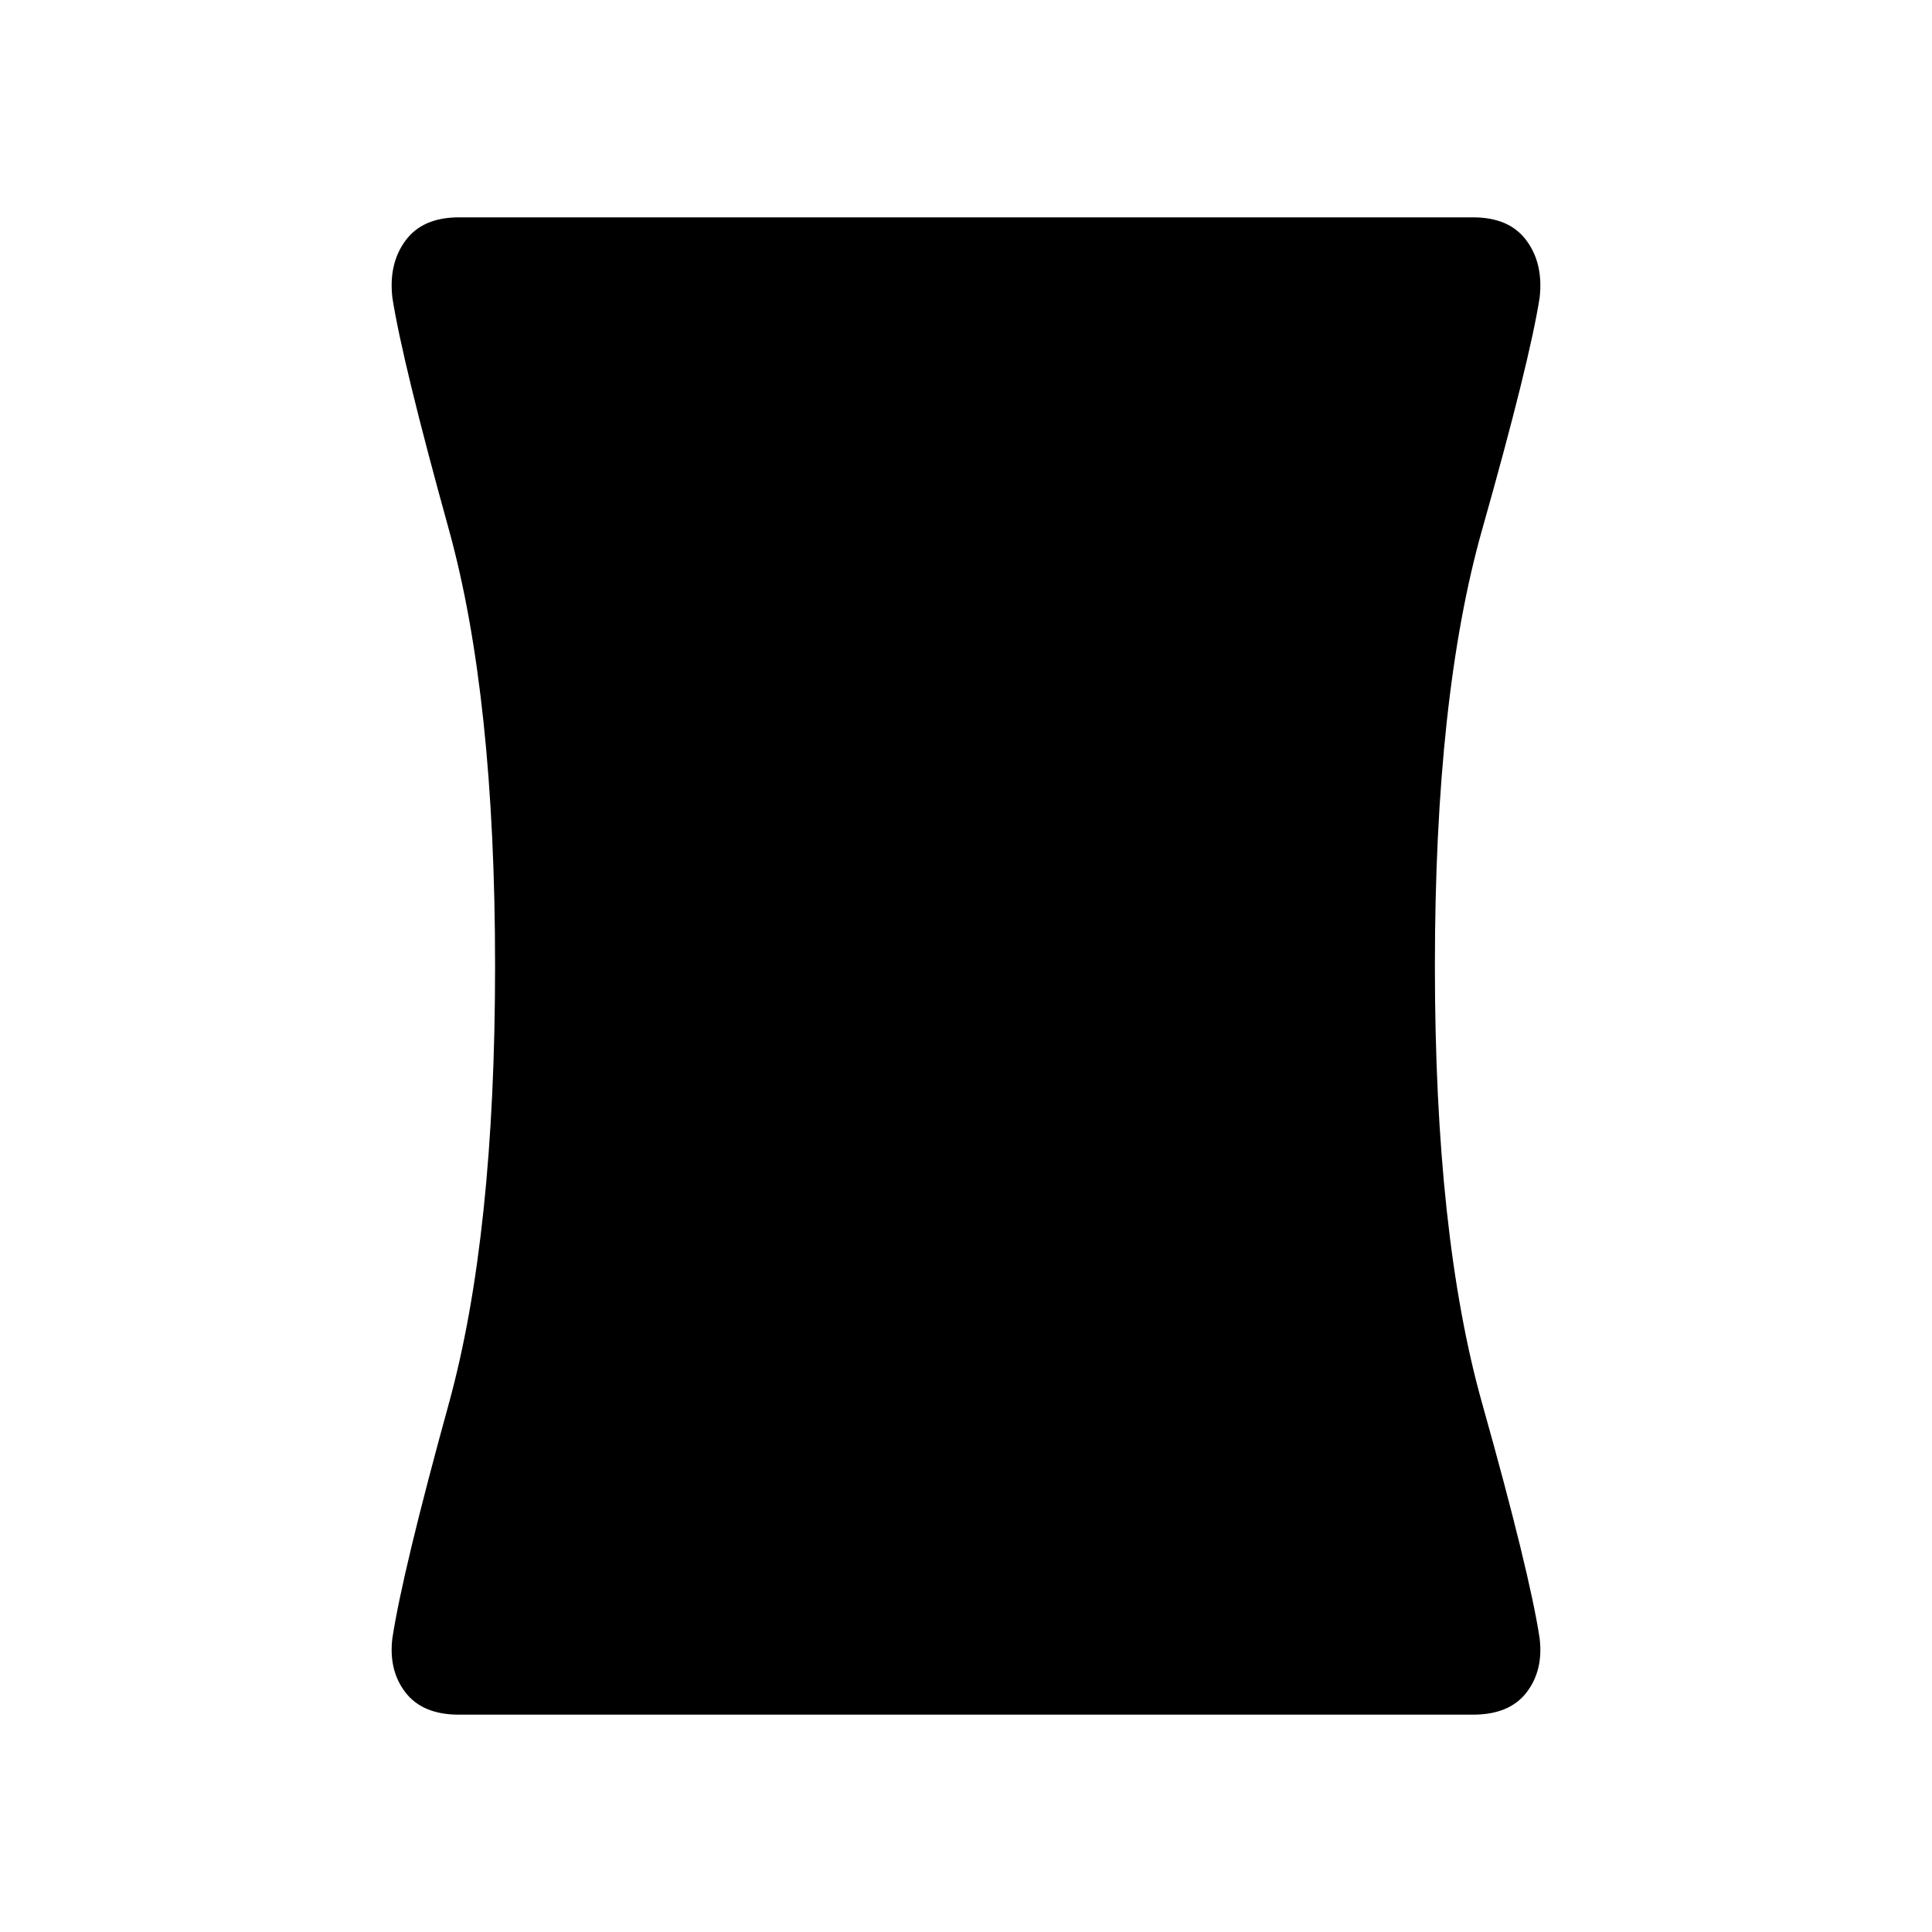<svg xmlns="http://www.w3.org/2000/svg" height="20" width="20"><path d="M4.75 17.75Q4.375 17.75 4.198 17.521Q4.021 17.292 4.062 16.958Q4.167 16.271 4.646 14.531Q5.125 12.792 5.125 10Q5.125 7.208 4.646 5.479Q4.167 3.75 4.062 3.083Q4.021 2.729 4.198 2.49Q4.375 2.25 4.75 2.25H15.25Q15.625 2.25 15.802 2.49Q15.979 2.729 15.938 3.083Q15.833 3.75 15.344 5.479Q14.854 7.208 14.854 10Q14.854 12.792 15.344 14.531Q15.833 16.271 15.938 16.958Q15.979 17.292 15.802 17.521Q15.625 17.75 15.25 17.75Z"/></svg>